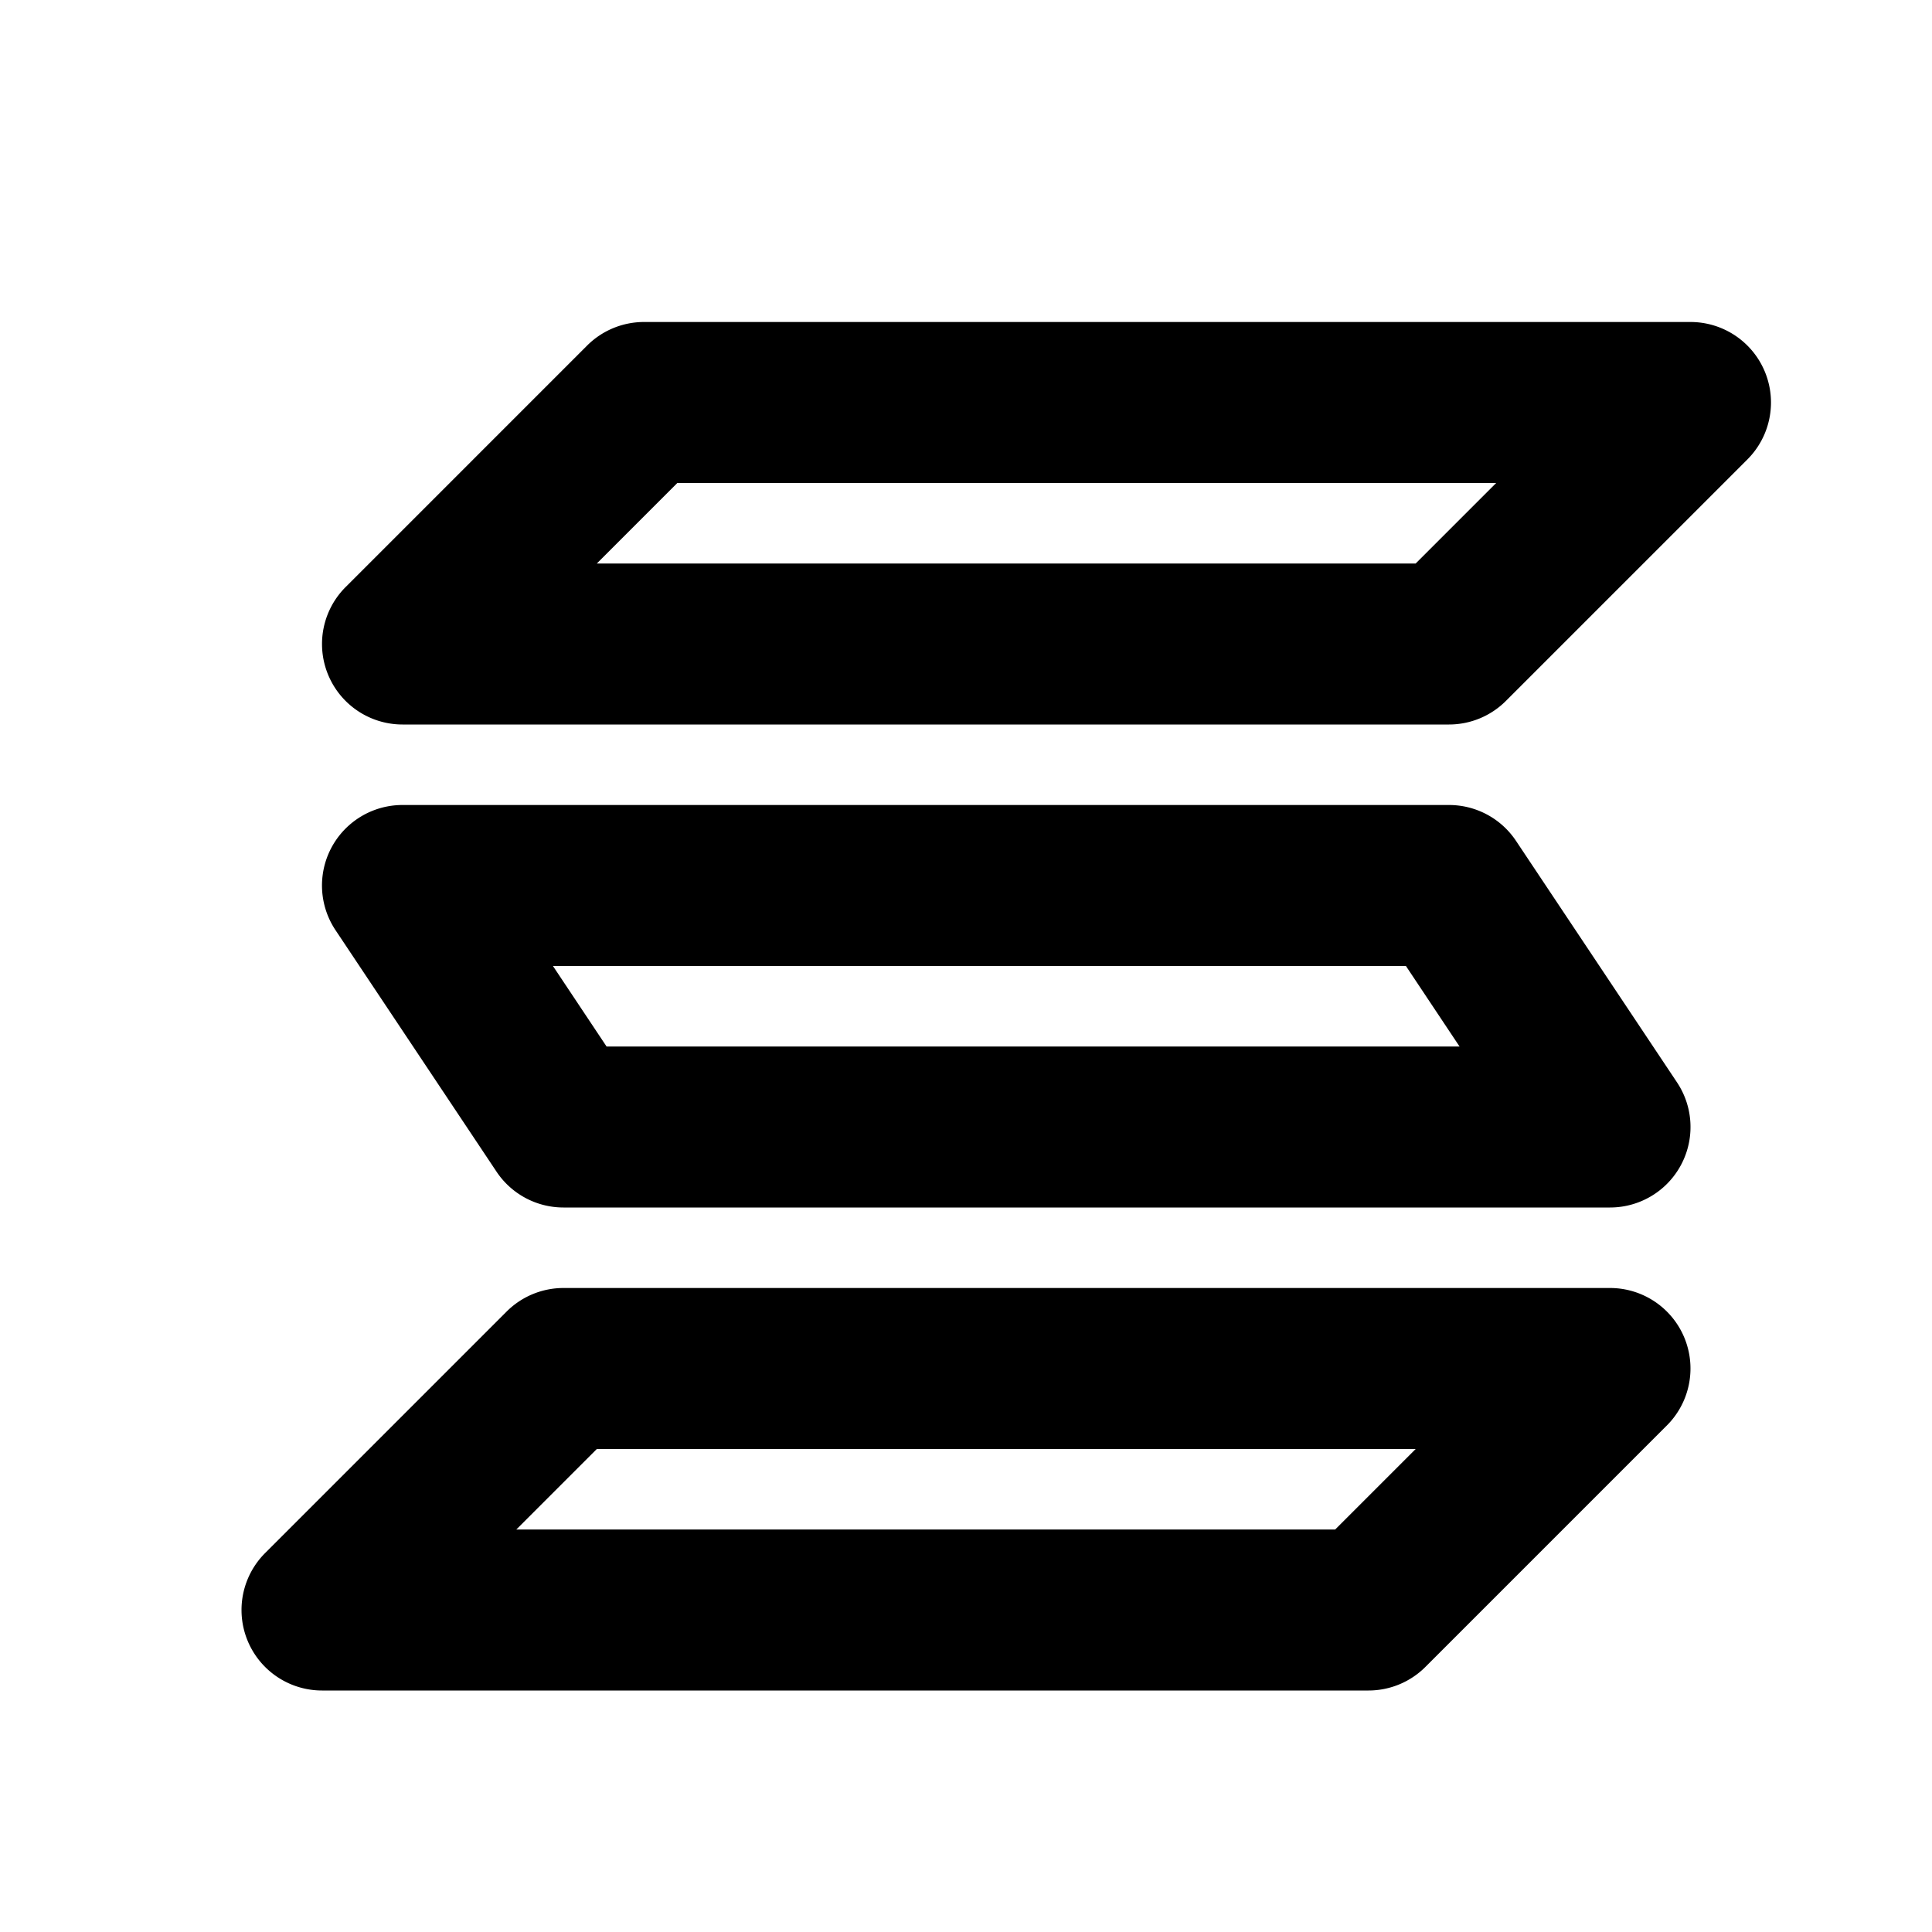 <svg xmlns="http://www.w3.org/2000/svg" xmlns:xlink="http://www.w3.org/1999/xlink" width="24" height="24" viewBox="0 0 24 24"><g fill="none" fill-rule="evenodd"><path d="m12.593 23.258l-.011.002l-.071.035l-.02.004l-.014-.004l-.071-.035q-.016-.005-.024.005l-.004.01l-.017.428l.005.02l.01.013l.104.074l.015.004l.012-.004l.104-.074l.012-.016l.004-.017l-.017-.427q-.004-.016-.017-.018m.265-.113l-.013.002l-.185.093l-.01.01l-.003.011l.018.43l.005.012l.008.007l.201.093q.019.005.029-.008l.004-.014l-.034-.614q-.005-.018-.02-.022m-.715.002a.02.02 0 0 0-.027.006l-.006.014l-.034.614q.001.018.017.024l.015-.002l.201-.093l.01-.008l.004-.011l.017-.43l-.003-.012l-.01-.01z"/><path fill="currentColor" d="M7.293 4.293A1 1 0 0 1 8 4h13a1 1 0 0 1 .707 1.707l-3 3A1 1 0 0 1 18 9H5a1 1 0 0 1-.707-1.707zM8.414 6l-1 1h10.172l1-1zM6.293 16.293A1 1 0 0 1 7 16h13a1 1 0 0 1 .707 1.707l-3 3A1 1 0 0 1 17 21H4a1 1 0 0 1-.707-1.707zM7.414 18l-1 1h10.172l1-1zM5 10a1 1 0 0 0-.832 1.555l2 3A1 1 0 0 0 7 15h13a1 1 0 0 0 .832-1.555l-2-3A1 1 0 0 0 18 10zm2.535 3l-.666-1h10.596l.666 1z"/></g></svg>